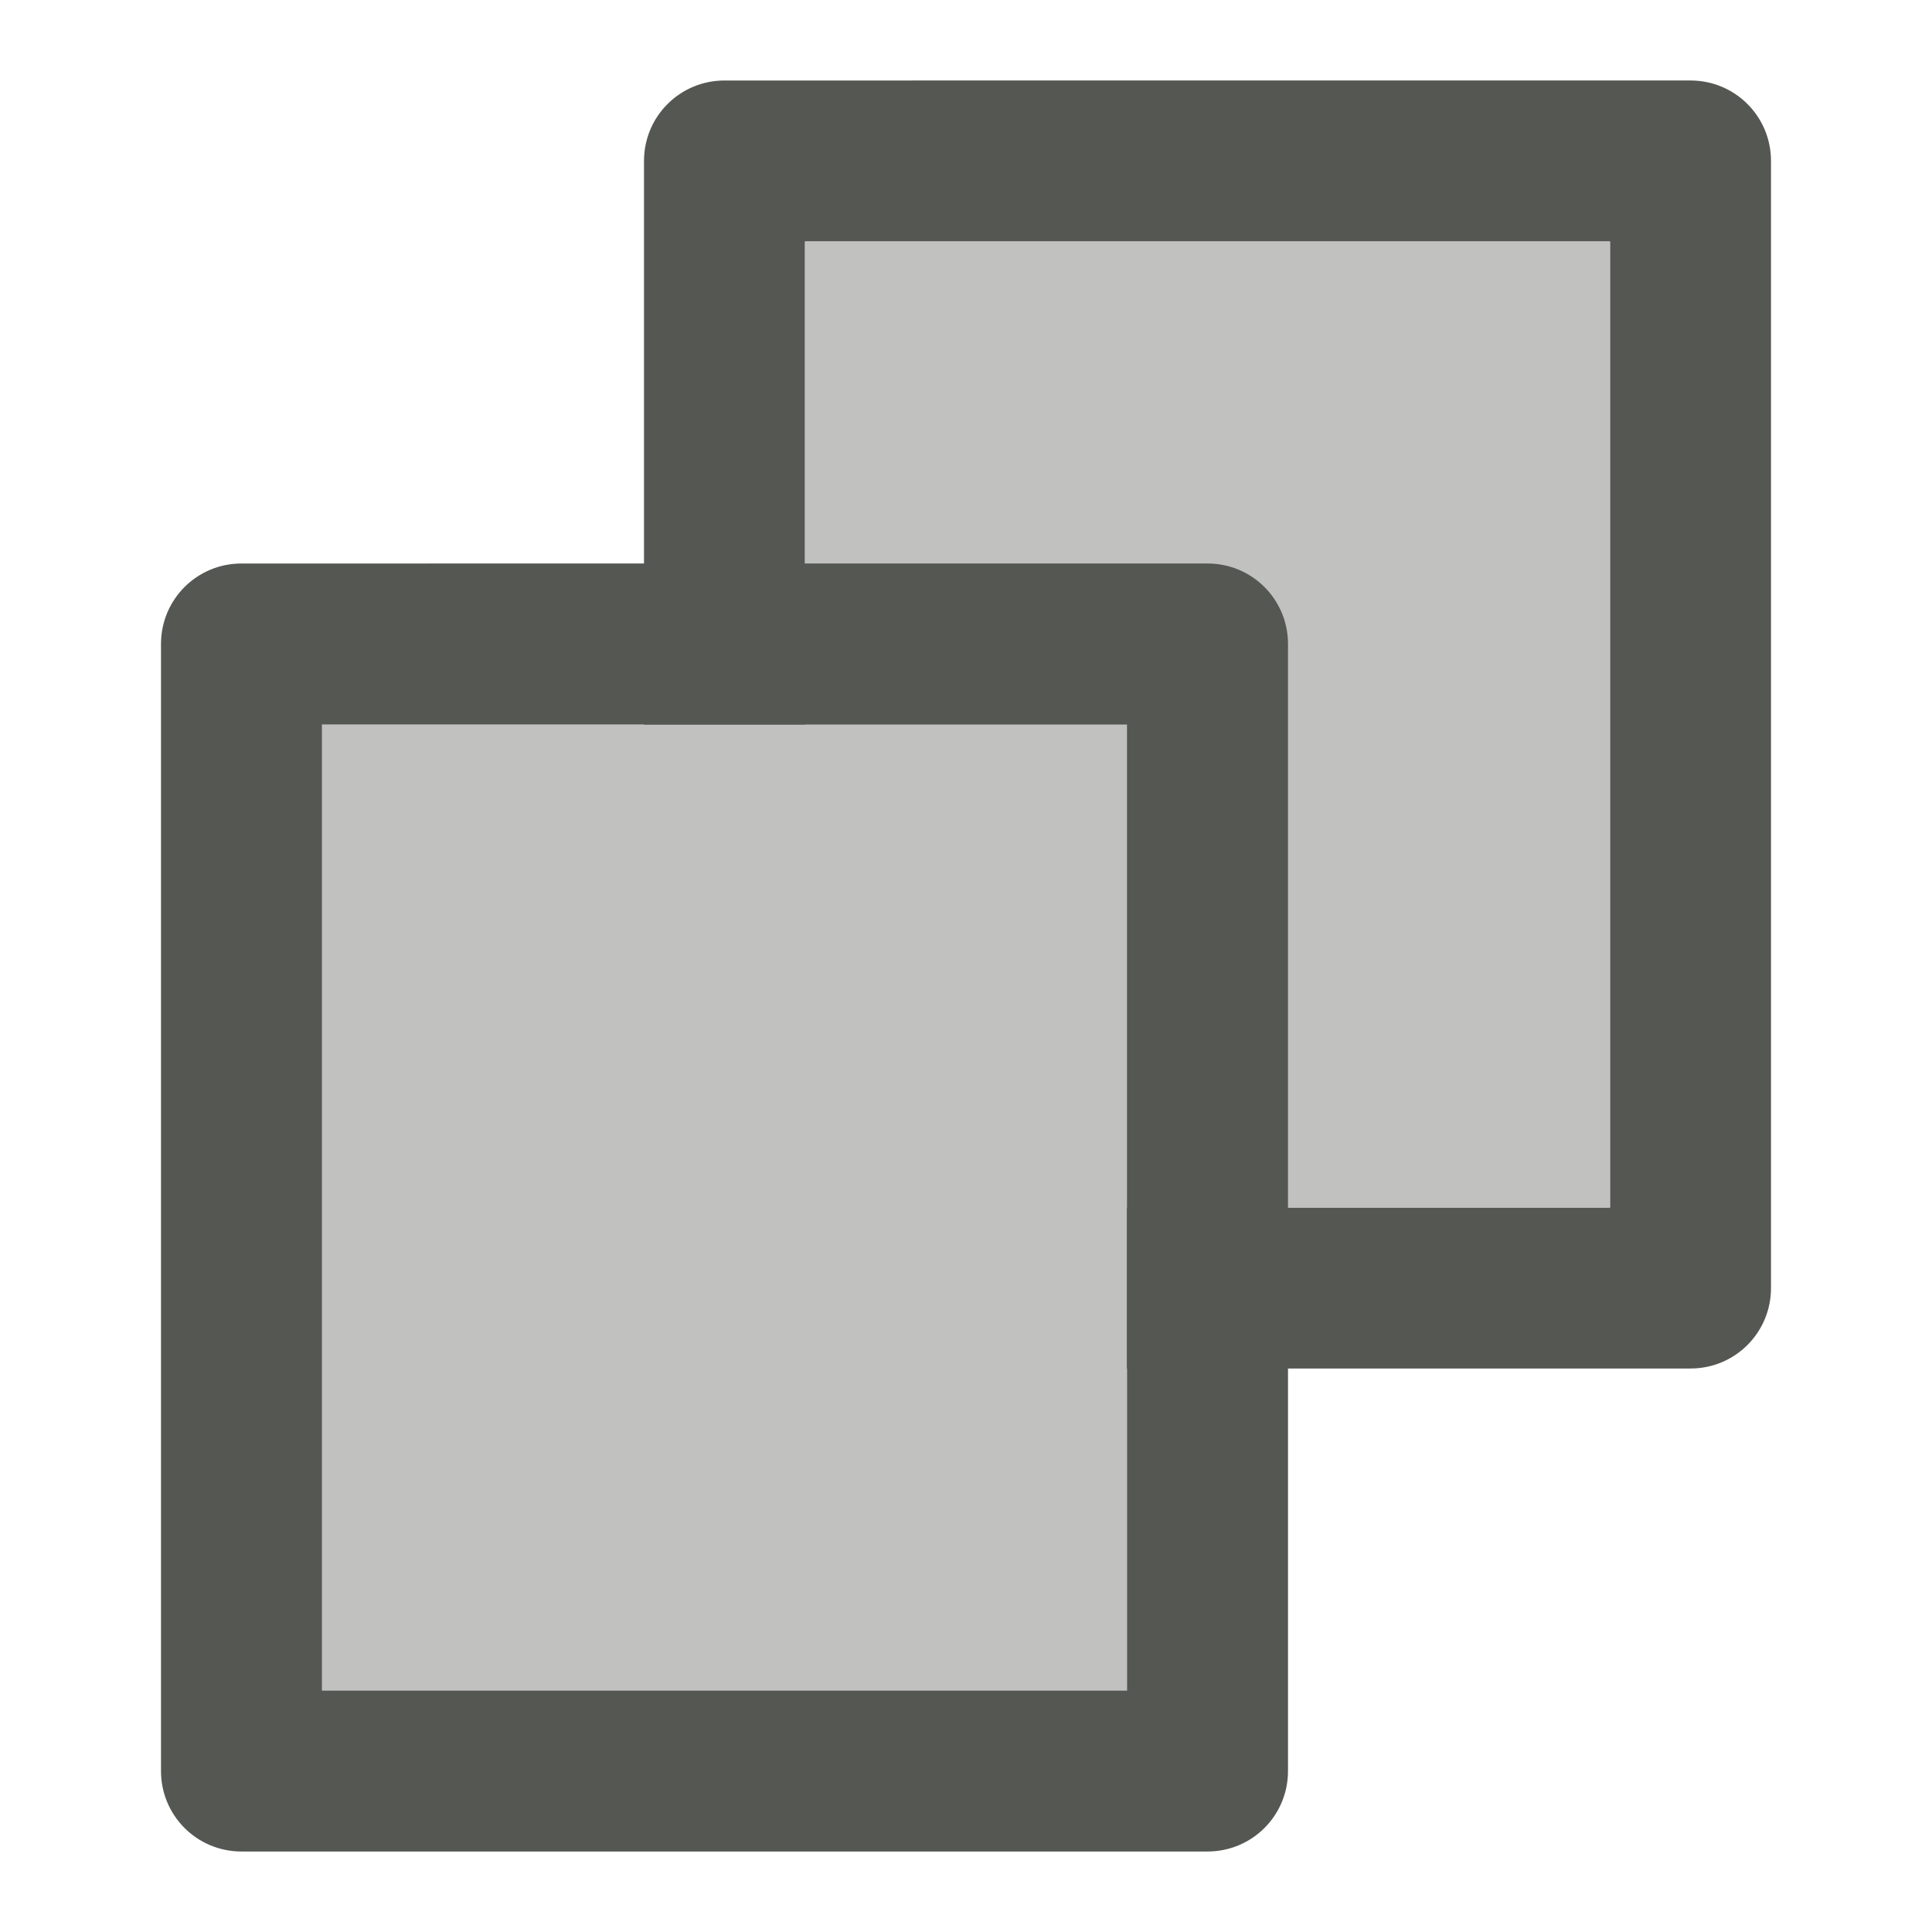 <svg viewBox="0 0 24 24" xmlns="http://www.w3.org/2000/svg"><path d="m9 1c-.554 0-1 .446-1 1v14c0 .554.446 1 1 1h7 5c.554 0 1-.446 1-1v-7-7c0-.554-.446-1-1-1h-5zm1 2h4 2 4v4 4 4h-4-2-4z" fill="#555753"/><path d="m10 3v12h6 4v-6-6h-4z" fill="#c1c1bf"/><path d="m4 9v12h6 4v-6-6h-4z" fill="#c1c1bf"/><path d="m3 7c-.554 0-1 .446-1 1v14c0 .554.446 1 1 1h7 5c.554 0 1-.446 1-1v-7-7c0-.554-.446-1-1-1h-5zm1 2h4 2 4v4 4 4h-4-2-4z" fill="#555753"/></svg>